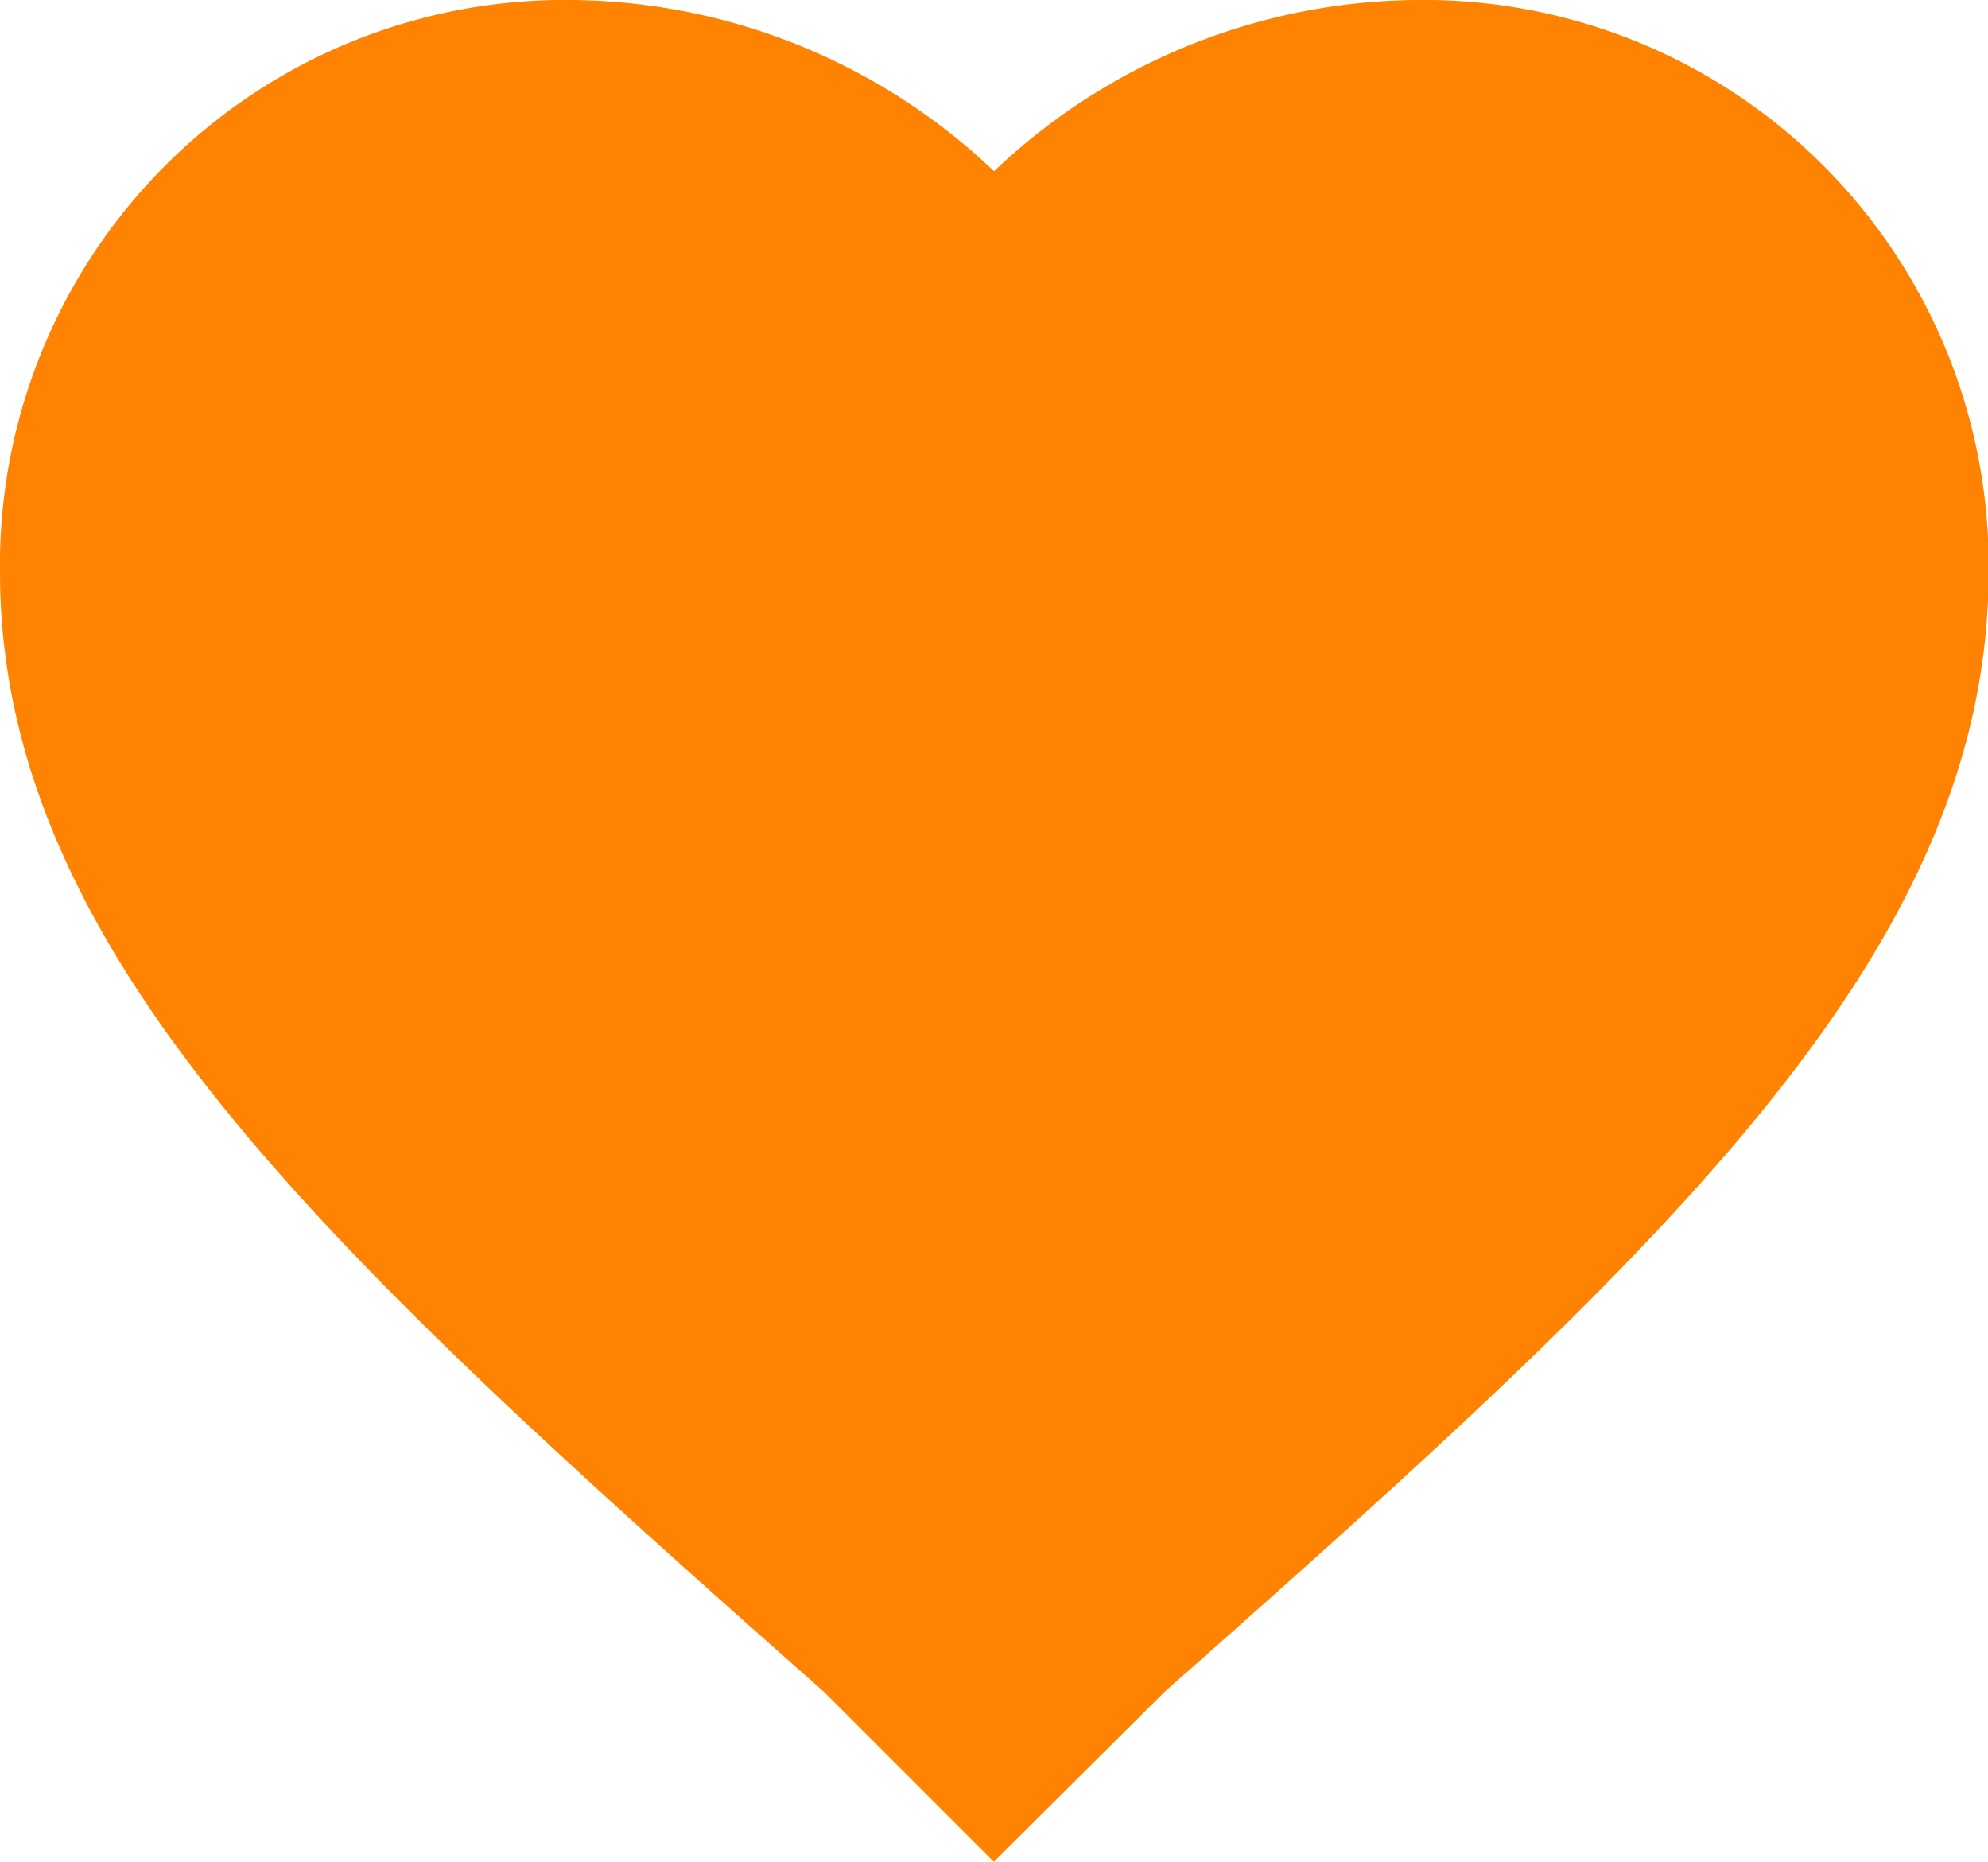 <svg xmlns="http://www.w3.org/2000/svg" width="17.545" height="16.428" viewBox="0 0 17.545 16.428"><g transform="translate(0.5 0.5)"><g transform="translate(0 0)"><path d="M8.272,35.621,7.114,34.463C2.813,30.658,0,28.093,0,24.95A4.485,4.485,0,0,1,4.55,20.4a4.971,4.971,0,0,1,3.723,1.737A4.971,4.971,0,0,1,12,20.4a4.485,4.485,0,0,1,4.55,4.55c0,3.144-2.813,5.708-7.114,9.513Z" transform="translate(0 -20.4)" fill="#ff8200" stroke="#ff8200" stroke-width="1"/></g></g></svg>